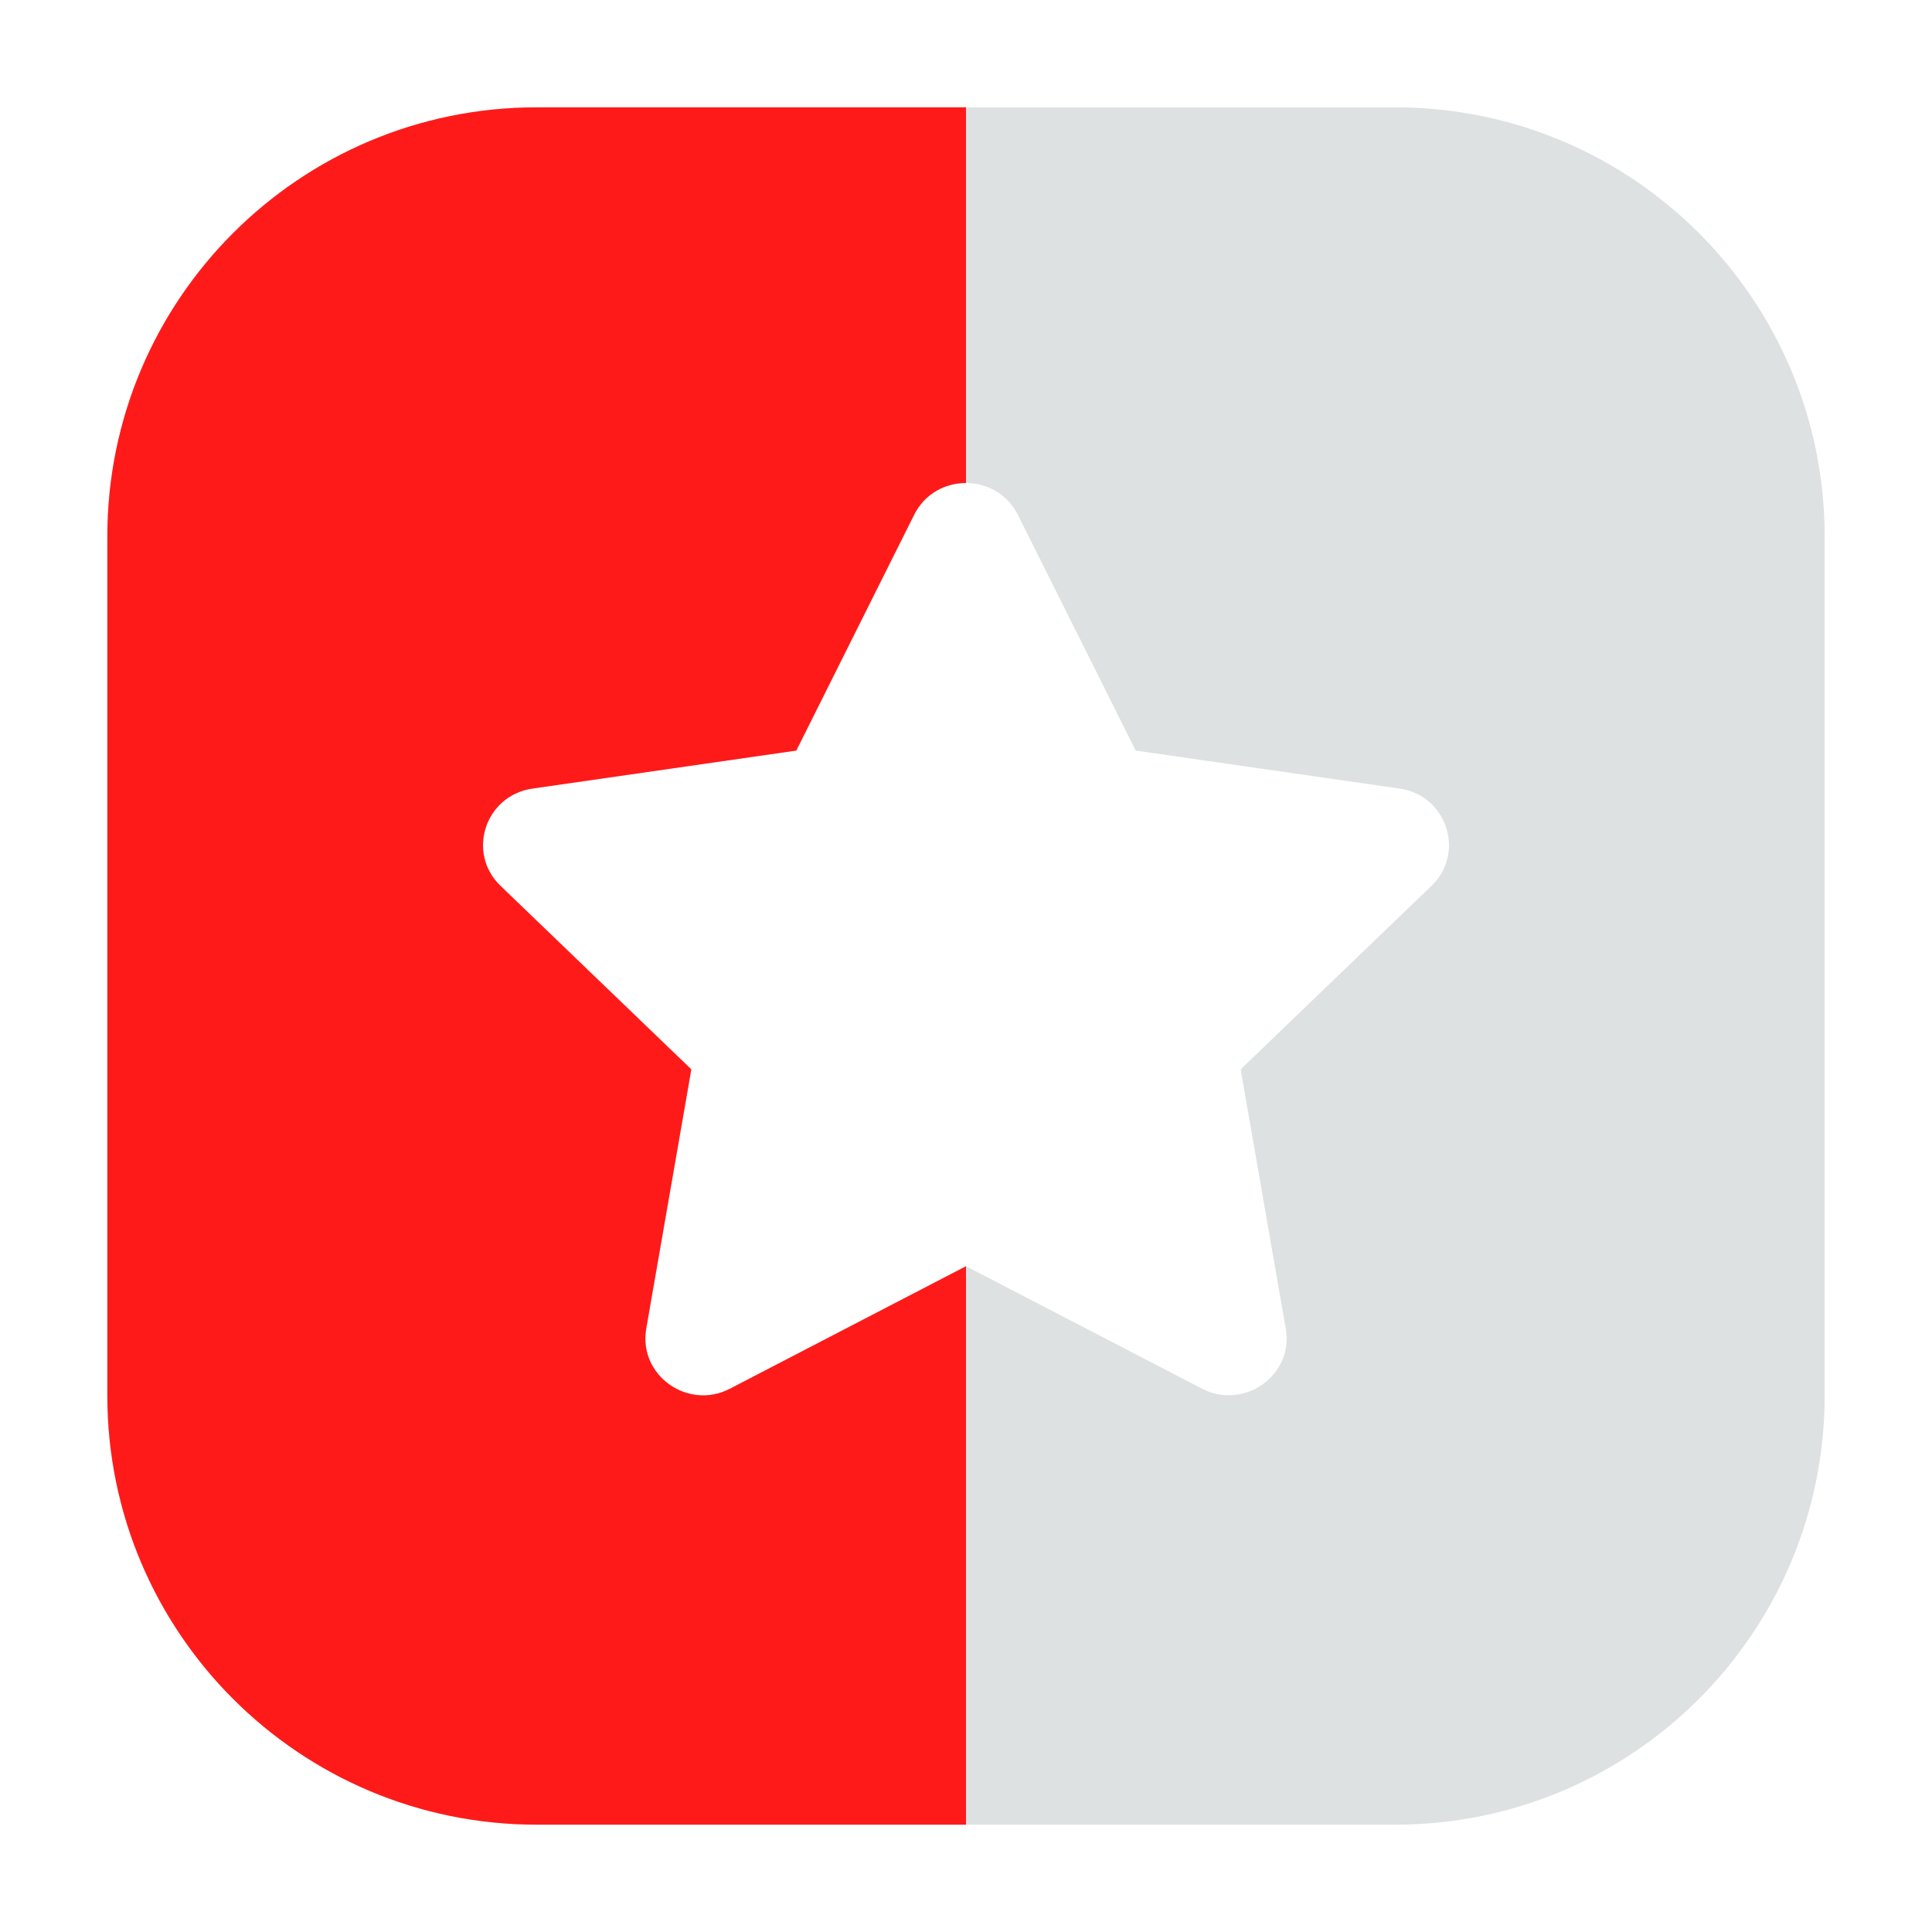 <svg width="18" height="18" viewBox="0 0 18 18" fill="none" xmlns="http://www.w3.org/2000/svg">
<g clip-path="url(#clip0_1431_11)">
<path fill-rule="evenodd" clip-rule="evenodd" d="M5 1C2.791 1 1 2.791 1 5V13C1 15.209 2.791 17 5 17H13C15.209 17 17 15.209 17 13V5C17 2.791 15.209 1 13 1H5ZM7.419 6.993L8.517 4.796C8.716 4.399 9.286 4.404 9.483 4.796L10.581 6.993L13.039 7.347C13.48 7.41 13.656 7.946 13.337 8.253L11.559 9.963L11.979 12.378C12.055 12.815 11.589 13.14 11.199 12.938L9 11.797L6.801 12.938C6.411 13.142 5.945 12.815 6.021 12.378L6.441 9.963L4.663 8.253C4.344 7.946 4.52 7.41 4.961 7.347L7.419 6.993Z" fill="#DEE1E1"/>
<path fill-rule="evenodd" clip-rule="evenodd" d="M1 5C1 2.791 2.791 1 5 1H9V4.5C8.808 4.5 8.616 4.598 8.517 4.796L7.419 6.993L4.961 7.347C4.52 7.41 4.344 7.946 4.663 8.253L6.441 9.963L6.021 12.378C5.945 12.815 6.411 13.142 6.801 12.938L9 11.797L9 17H5C2.791 17 1 15.209 1 13V5Z" fill="#FF1A1A"/>
</g>
<defs>
<clipPath id="clip0_1431_11">
<rect width="16" height="16" fill="white" transform="translate(1 1)"/>
</clipPath>
</defs>
</svg>
